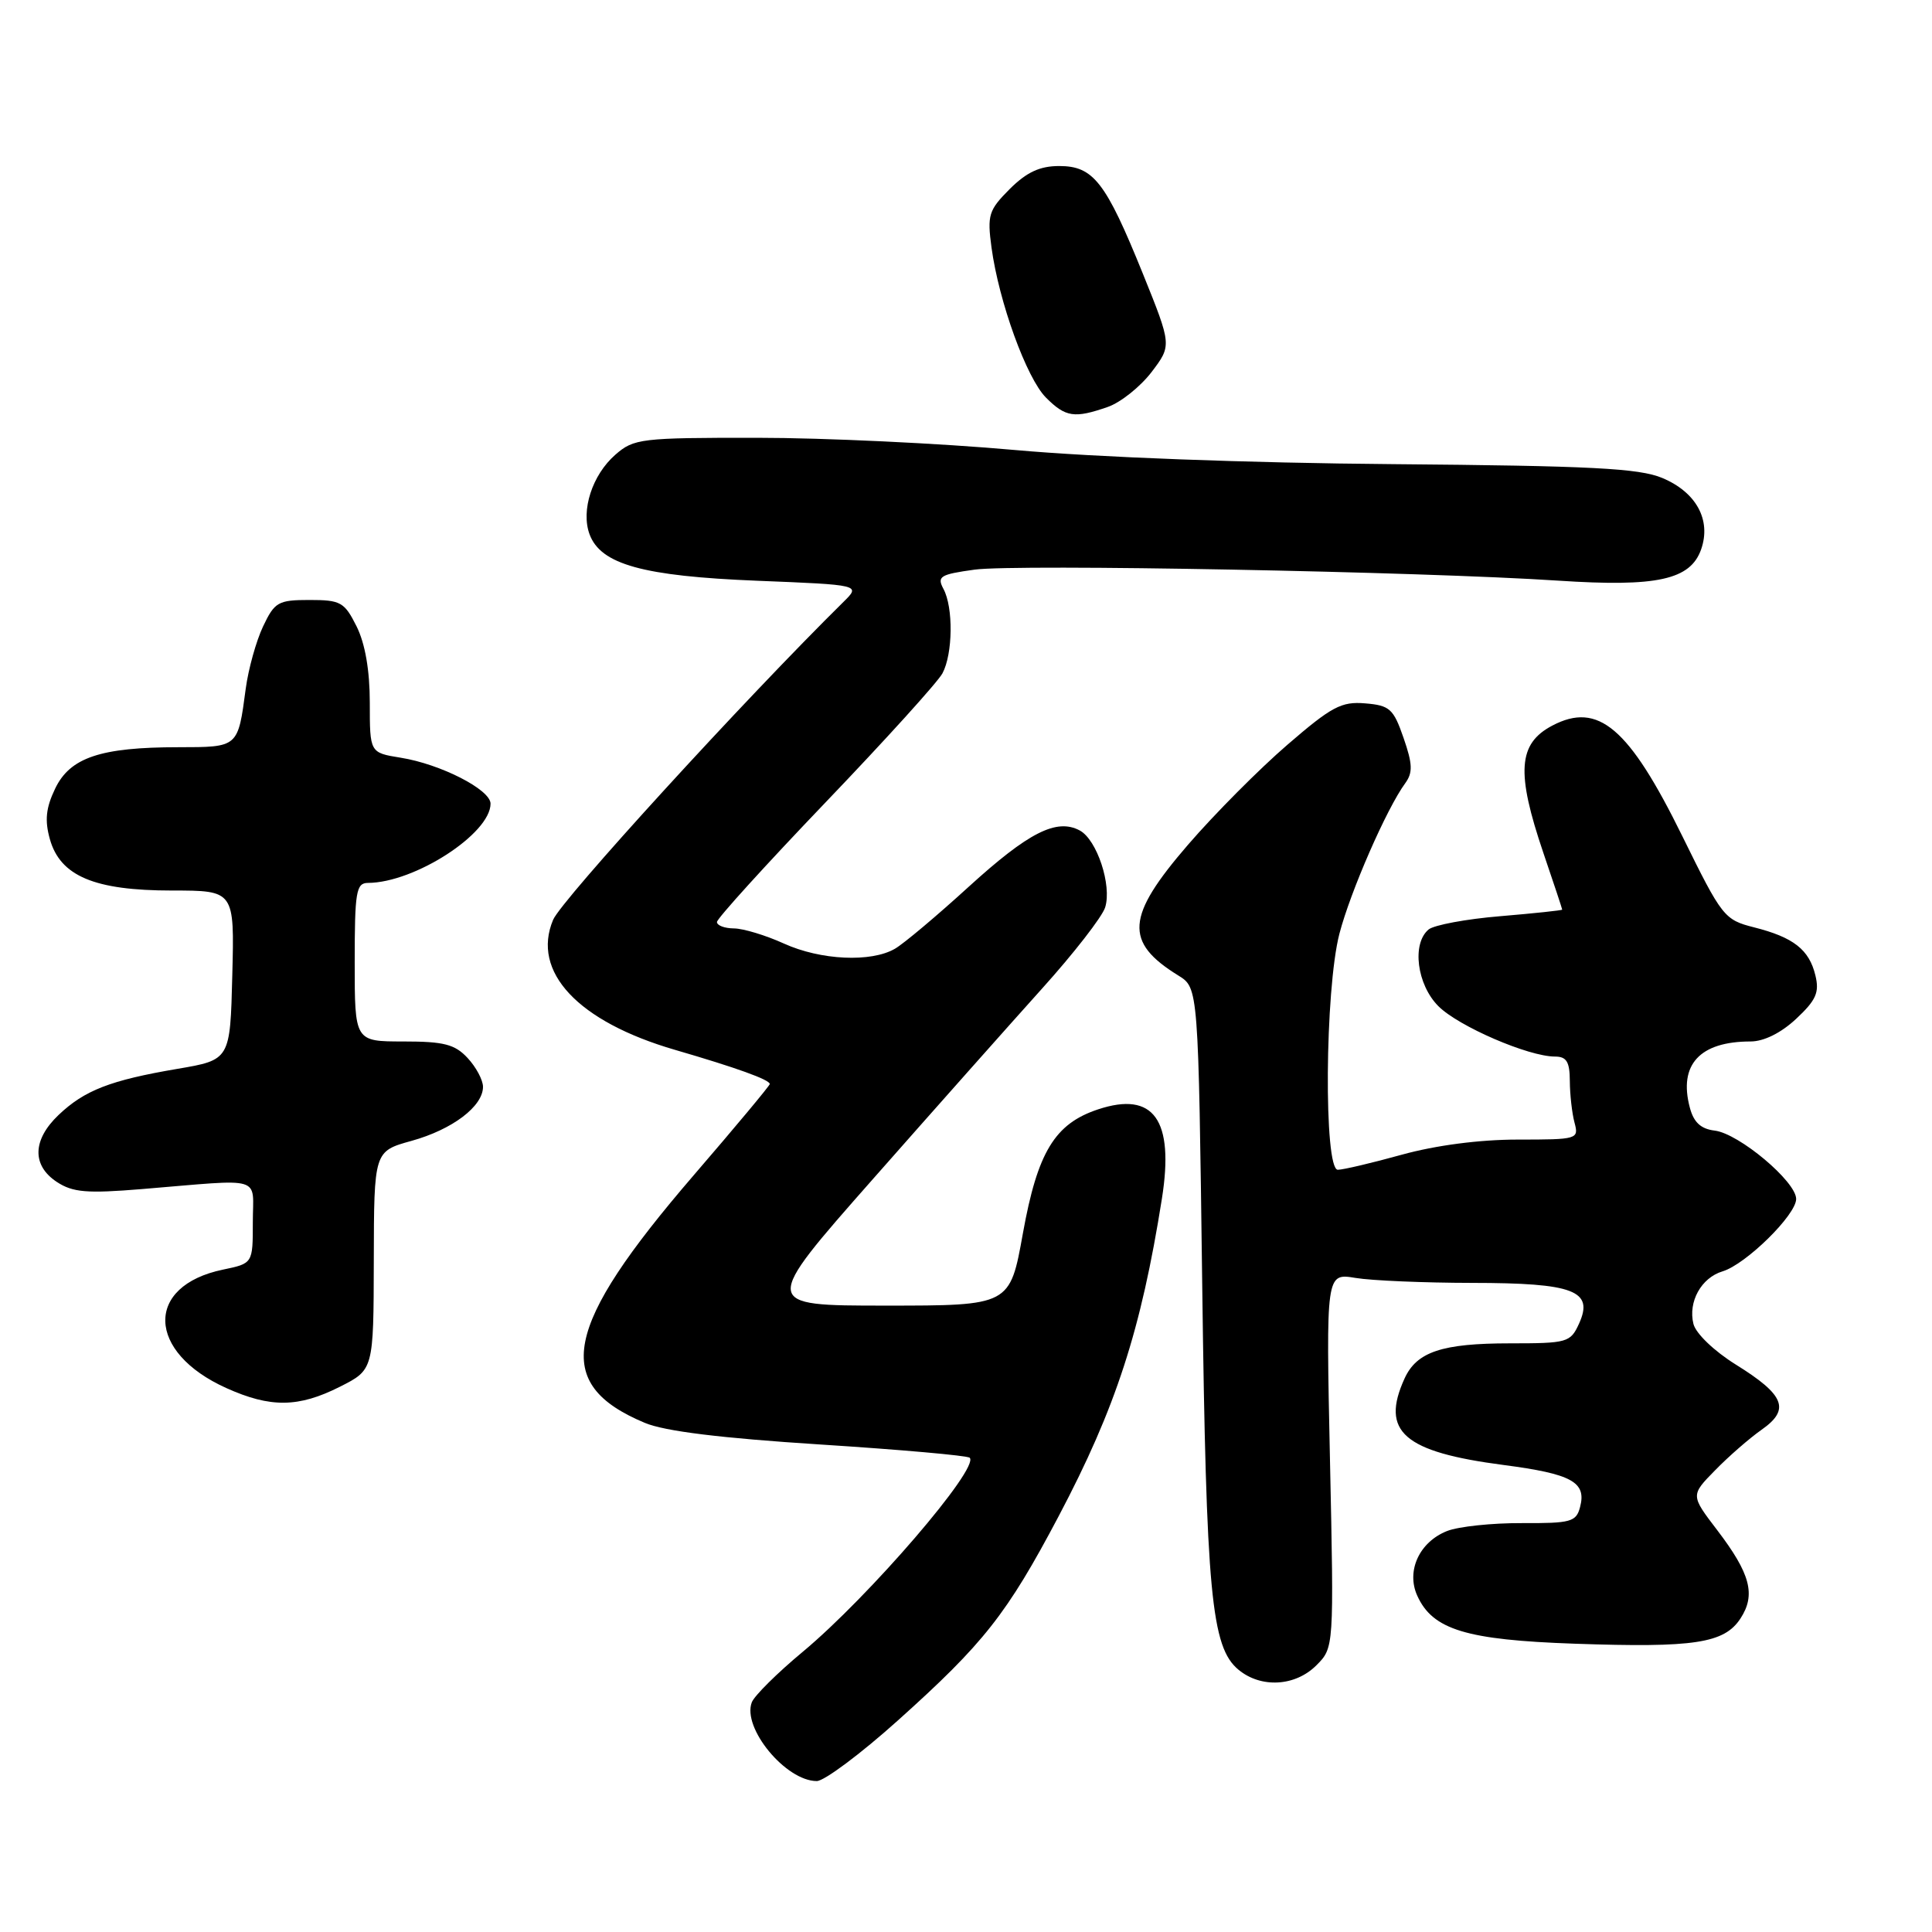 <?xml version="1.0" encoding="UTF-8" standalone="no"?>
<!DOCTYPE svg PUBLIC "-//W3C//DTD SVG 1.1//EN" "http://www.w3.org/Graphics/SVG/1.1/DTD/svg11.dtd" >
<svg xmlns="http://www.w3.org/2000/svg" xmlns:xlink="http://www.w3.org/1999/xlink" version="1.1" viewBox="0 0 256 256">
 <g >
 <path fill="currentColor"
d=" M 118.95 227.99 C 130.37 217.75 133.42 213.88 140.28 200.90 C 147.85 186.56 151.20 176.25 153.96 158.82 C 155.61 148.38 152.88 144.56 145.52 146.99 C 139.76 148.89 137.48 152.66 135.54 163.42 C 133.82 173.00 133.82 173.00 117.35 173.00 C 100.88 173.00 100.88 173.00 115.65 156.25 C 123.77 147.04 133.86 135.68 138.07 131.00 C 142.28 126.33 146.05 121.48 146.44 120.23 C 147.35 117.31 145.35 111.26 143.07 110.04 C 140.00 108.40 136.28 110.29 128.36 117.50 C 124.14 121.35 119.74 125.05 118.59 125.71 C 115.43 127.55 108.74 127.24 103.86 125.02 C 101.46 123.93 98.49 123.03 97.25 123.02 C 96.01 123.01 95.00 122.63 95.00 122.17 C 95.00 121.72 101.47 114.59 109.38 106.33 C 117.29 98.07 124.26 90.38 124.88 89.22 C 126.26 86.64 126.34 80.50 125.01 78.03 C 124.13 76.38 124.57 76.11 129.14 75.48 C 134.64 74.72 188.35 75.74 206.50 76.94 C 219.57 77.80 223.99 76.83 225.41 72.79 C 226.77 68.90 224.77 65.22 220.25 63.33 C 217.18 62.05 210.83 61.72 184.51 61.50 C 165.46 61.35 145.21 60.59 134.50 59.63 C 124.60 58.74 109.21 58.01 100.31 58.01 C 84.94 58.00 83.98 58.11 81.54 60.25 C 78.47 62.93 76.95 67.64 78.12 70.80 C 79.60 74.79 85.20 76.34 100.28 76.95 C 114.05 77.50 114.05 77.50 111.78 79.74 C 98.60 92.74 74.41 119.23 73.29 121.88 C 70.39 128.77 76.58 135.37 89.44 139.11 C 97.55 141.47 102.00 143.07 102.00 143.64 C 102.00 143.85 97.45 149.31 91.89 155.76 C 74.58 175.87 73.10 183.38 85.45 188.54 C 88.09 189.65 95.54 190.56 108.65 191.40 C 119.27 192.08 128.20 192.87 128.49 193.16 C 129.83 194.50 115.15 211.57 106.36 218.88 C 102.98 221.69 99.95 224.70 99.62 225.56 C 98.31 228.96 104.12 236.00 108.23 236.00 C 109.21 236.00 114.04 232.40 118.95 227.99 Z  M 174.42 220.67 C 176.76 218.33 176.76 218.33 176.23 193.51 C 175.70 168.69 175.70 168.69 179.60 169.33 C 181.75 169.69 188.70 169.98 195.06 169.99 C 208.55 170.00 211.22 171.02 209.23 175.39 C 208.09 177.89 207.69 178.00 200.07 178.00 C 191.08 178.00 187.72 179.12 186.11 182.66 C 182.90 189.70 185.98 192.39 199.24 194.12 C 208.26 195.30 210.24 196.38 209.37 199.68 C 208.86 201.66 208.17 201.85 201.65 201.82 C 197.72 201.80 193.26 202.27 191.74 202.87 C 188.07 204.32 186.30 208.17 187.80 211.45 C 189.84 215.95 194.29 217.30 208.66 217.80 C 224.50 218.35 228.47 217.75 230.62 214.46 C 232.68 211.31 231.94 208.52 227.53 202.74 C 224.01 198.13 224.01 198.13 227.26 194.82 C 229.04 192.99 231.82 190.57 233.43 189.44 C 237.25 186.76 236.49 184.84 230.00 180.81 C 227.14 179.03 224.71 176.70 224.39 175.43 C 223.66 172.50 225.42 169.31 228.25 168.46 C 231.34 167.53 238.00 160.98 238.00 158.87 C 238.00 156.56 230.41 150.19 227.20 149.81 C 225.37 149.59 224.42 148.71 223.91 146.76 C 222.40 141.08 225.22 138.00 231.96 138.00 C 233.72 138.00 236.00 136.87 238.00 135.00 C 240.64 132.53 241.10 131.51 240.55 129.25 C 239.73 125.83 237.65 124.20 232.43 122.88 C 228.48 121.88 228.18 121.50 222.93 110.82 C 215.84 96.40 211.77 92.94 205.68 96.15 C 201.14 98.54 200.88 102.34 204.50 113.00 C 205.88 117.04 207.00 120.43 207.00 120.53 C 207.00 120.63 203.31 121.02 198.80 121.40 C 194.30 121.77 190.02 122.57 189.30 123.16 C 187.05 125.03 187.74 130.47 190.60 133.33 C 193.27 136.00 202.53 140.00 206.04 140.00 C 207.58 140.00 208.00 140.69 208.01 143.25 C 208.02 145.04 208.30 147.51 208.63 148.75 C 209.22 150.95 209.05 151.00 201.10 151.00 C 196.05 151.00 190.25 151.76 185.76 153.00 C 181.79 154.10 177.97 155.00 177.27 155.00 C 175.39 155.00 175.55 131.15 177.48 123.72 C 178.94 118.12 183.73 107.15 186.20 103.78 C 187.22 102.38 187.18 101.24 185.98 97.78 C 184.64 93.91 184.15 93.47 180.89 93.20 C 177.74 92.93 176.44 93.63 170.57 98.70 C 166.87 101.89 160.95 107.84 157.42 111.93 C 149.19 121.46 148.94 124.82 156.15 129.27 C 158.79 130.91 158.79 130.91 159.30 170.20 C 159.83 211.23 160.50 218.26 164.11 221.25 C 167.09 223.72 171.63 223.46 174.42 220.67 Z  M 45.04 183.75 C 49.50 181.50 49.50 181.50 49.53 167.02 C 49.56 152.55 49.56 152.55 54.53 151.17 C 59.94 149.67 64.00 146.60 64.00 144.01 C 64.00 143.11 63.08 141.39 61.96 140.19 C 60.27 138.37 58.82 138.00 53.46 138.00 C 47.00 138.00 47.00 138.00 47.00 127.50 C 47.00 118.17 47.19 117.00 48.75 116.99 C 54.93 116.97 65.00 110.46 65.00 106.49 C 65.00 104.63 58.37 101.24 53.09 100.40 C 49.00 99.74 49.00 99.74 49.00 93.12 C 49.00 88.82 48.38 85.27 47.25 83.00 C 45.64 79.78 45.14 79.50 41.01 79.50 C 36.86 79.50 36.39 79.77 34.86 83.00 C 33.95 84.92 32.91 88.64 32.56 91.26 C 31.52 99.07 31.60 99.00 23.64 99.01 C 13.31 99.01 9.27 100.38 7.30 104.51 C 6.08 107.06 5.91 108.70 6.61 111.20 C 7.99 116.09 12.52 118.00 22.78 118.00 C 31.07 118.00 31.07 118.00 30.78 129.22 C 30.50 140.44 30.50 140.44 23.50 141.63 C 14.62 143.14 11.19 144.47 7.75 147.75 C 4.29 151.05 4.21 154.43 7.54 156.62 C 9.65 158.00 11.51 158.16 18.79 157.56 C 35.19 156.21 33.50 155.70 33.50 161.96 C 33.50 167.41 33.50 167.41 29.55 168.23 C 19.15 170.39 19.41 179.17 30.00 183.93 C 35.84 186.56 39.55 186.52 45.04 183.75 Z  M 146.79 53.92 C 148.49 53.33 151.09 51.25 152.58 49.31 C 155.27 45.77 155.27 45.77 151.43 36.25 C 146.51 24.10 144.88 22.00 140.35 22.00 C 137.78 22.00 136.04 22.81 133.79 25.05 C 131.00 27.85 130.80 28.49 131.38 32.80 C 132.36 40.01 136.03 50.12 138.60 52.69 C 141.20 55.29 142.37 55.46 146.79 53.92 Z "/>
</g>
</svg>